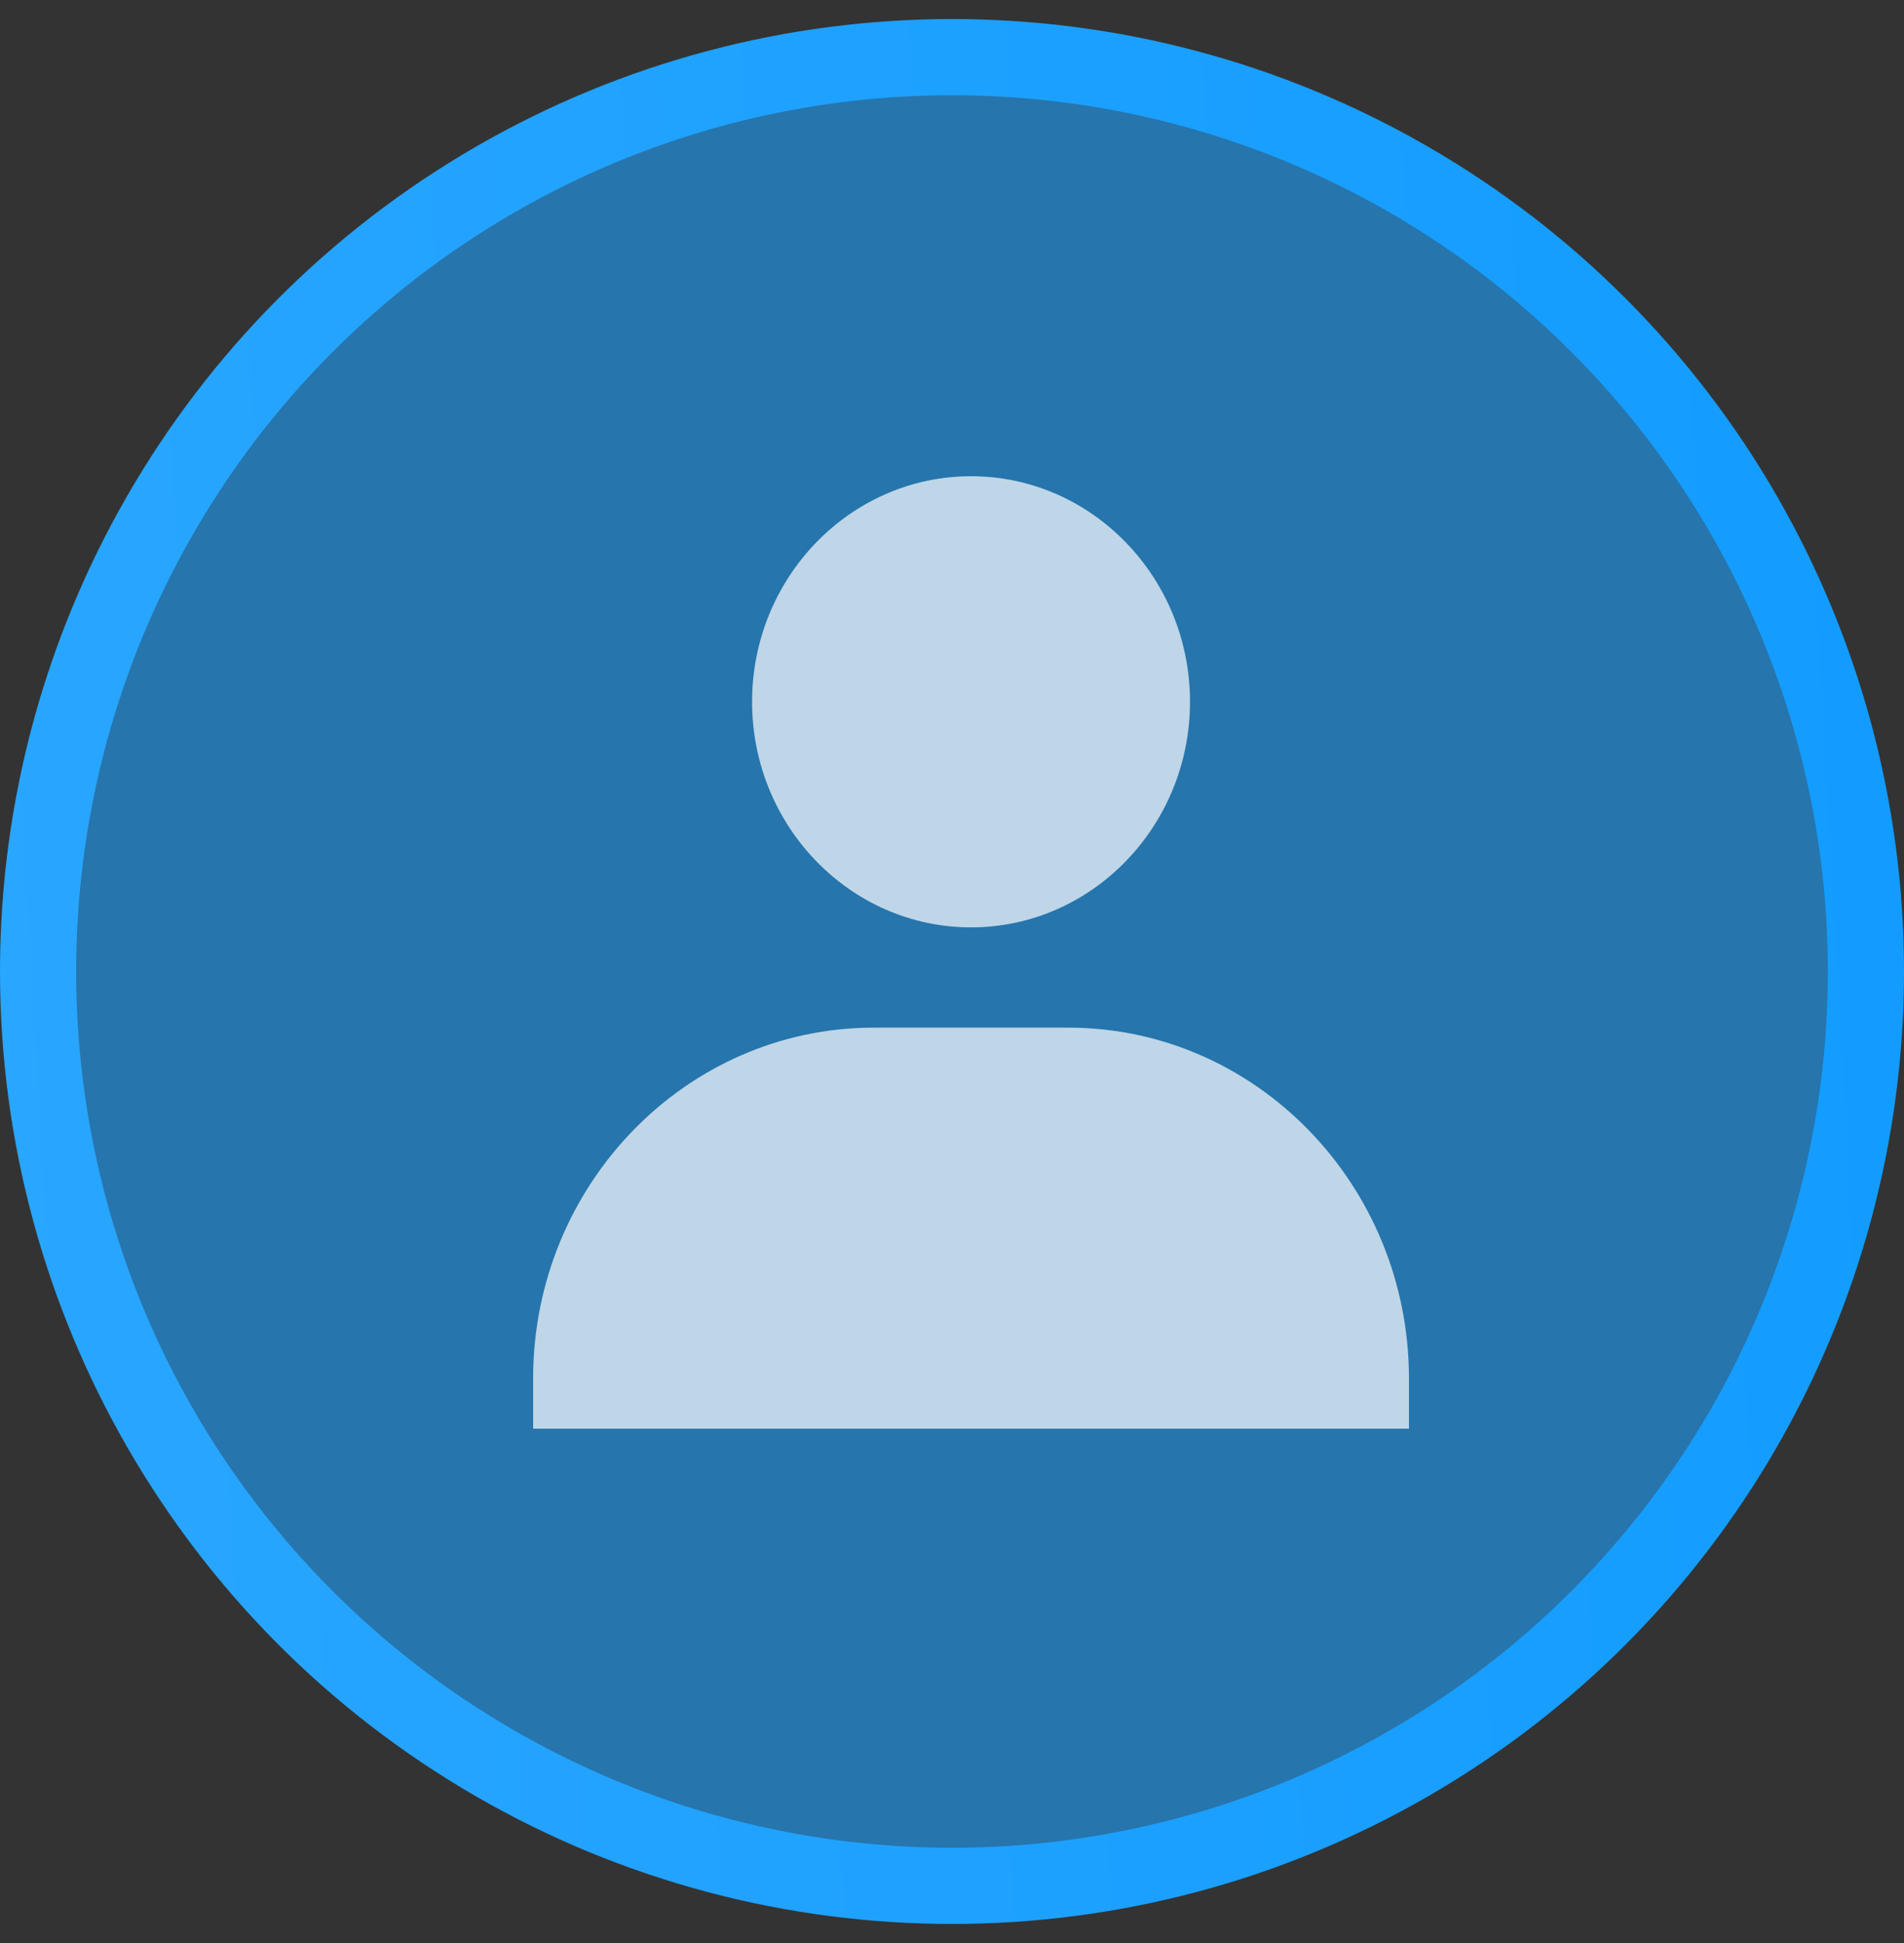 <svg width="50" height="51" viewBox="0 0 50 51" fill="none" xmlns="http://www.w3.org/2000/svg">
<rect x="0" y="0" width="50" height="51" fill="#333333" stroke="none"/>
<circle cx="25" cy="25.5" r="24" fill="#1FA2FF" fill-opacity="0.6" stroke="url(#paint0_linear_162_2227)" stroke-width="2"/>
<path d="M19.75 18.421C19.75 21.686 22.33 24.342 25.5 24.342C28.67 24.342 31.25 21.686 31.25 18.421C31.25 15.157 28.67 12.5 25.5 12.5C22.33 12.5 19.75 15.157 19.75 18.421ZM37 37.5V36.184C37 31.107 32.986 26.974 28.056 26.974H22.944C18.012 26.974 14 31.107 14 36.184V37.5H37Z" fill="white" fill-opacity="0.7"/>
<defs>
<linearGradient id="paint0_linear_162_2227" x1="0.732" y1="43.978" x2="51.681" y2="41.136" gradientUnits="userSpaceOnUse">
<stop stop-color="#29A6FF"/>
<stop offset="1" stop-color="#129CFF"/>
</linearGradient>
</defs>
</svg>
